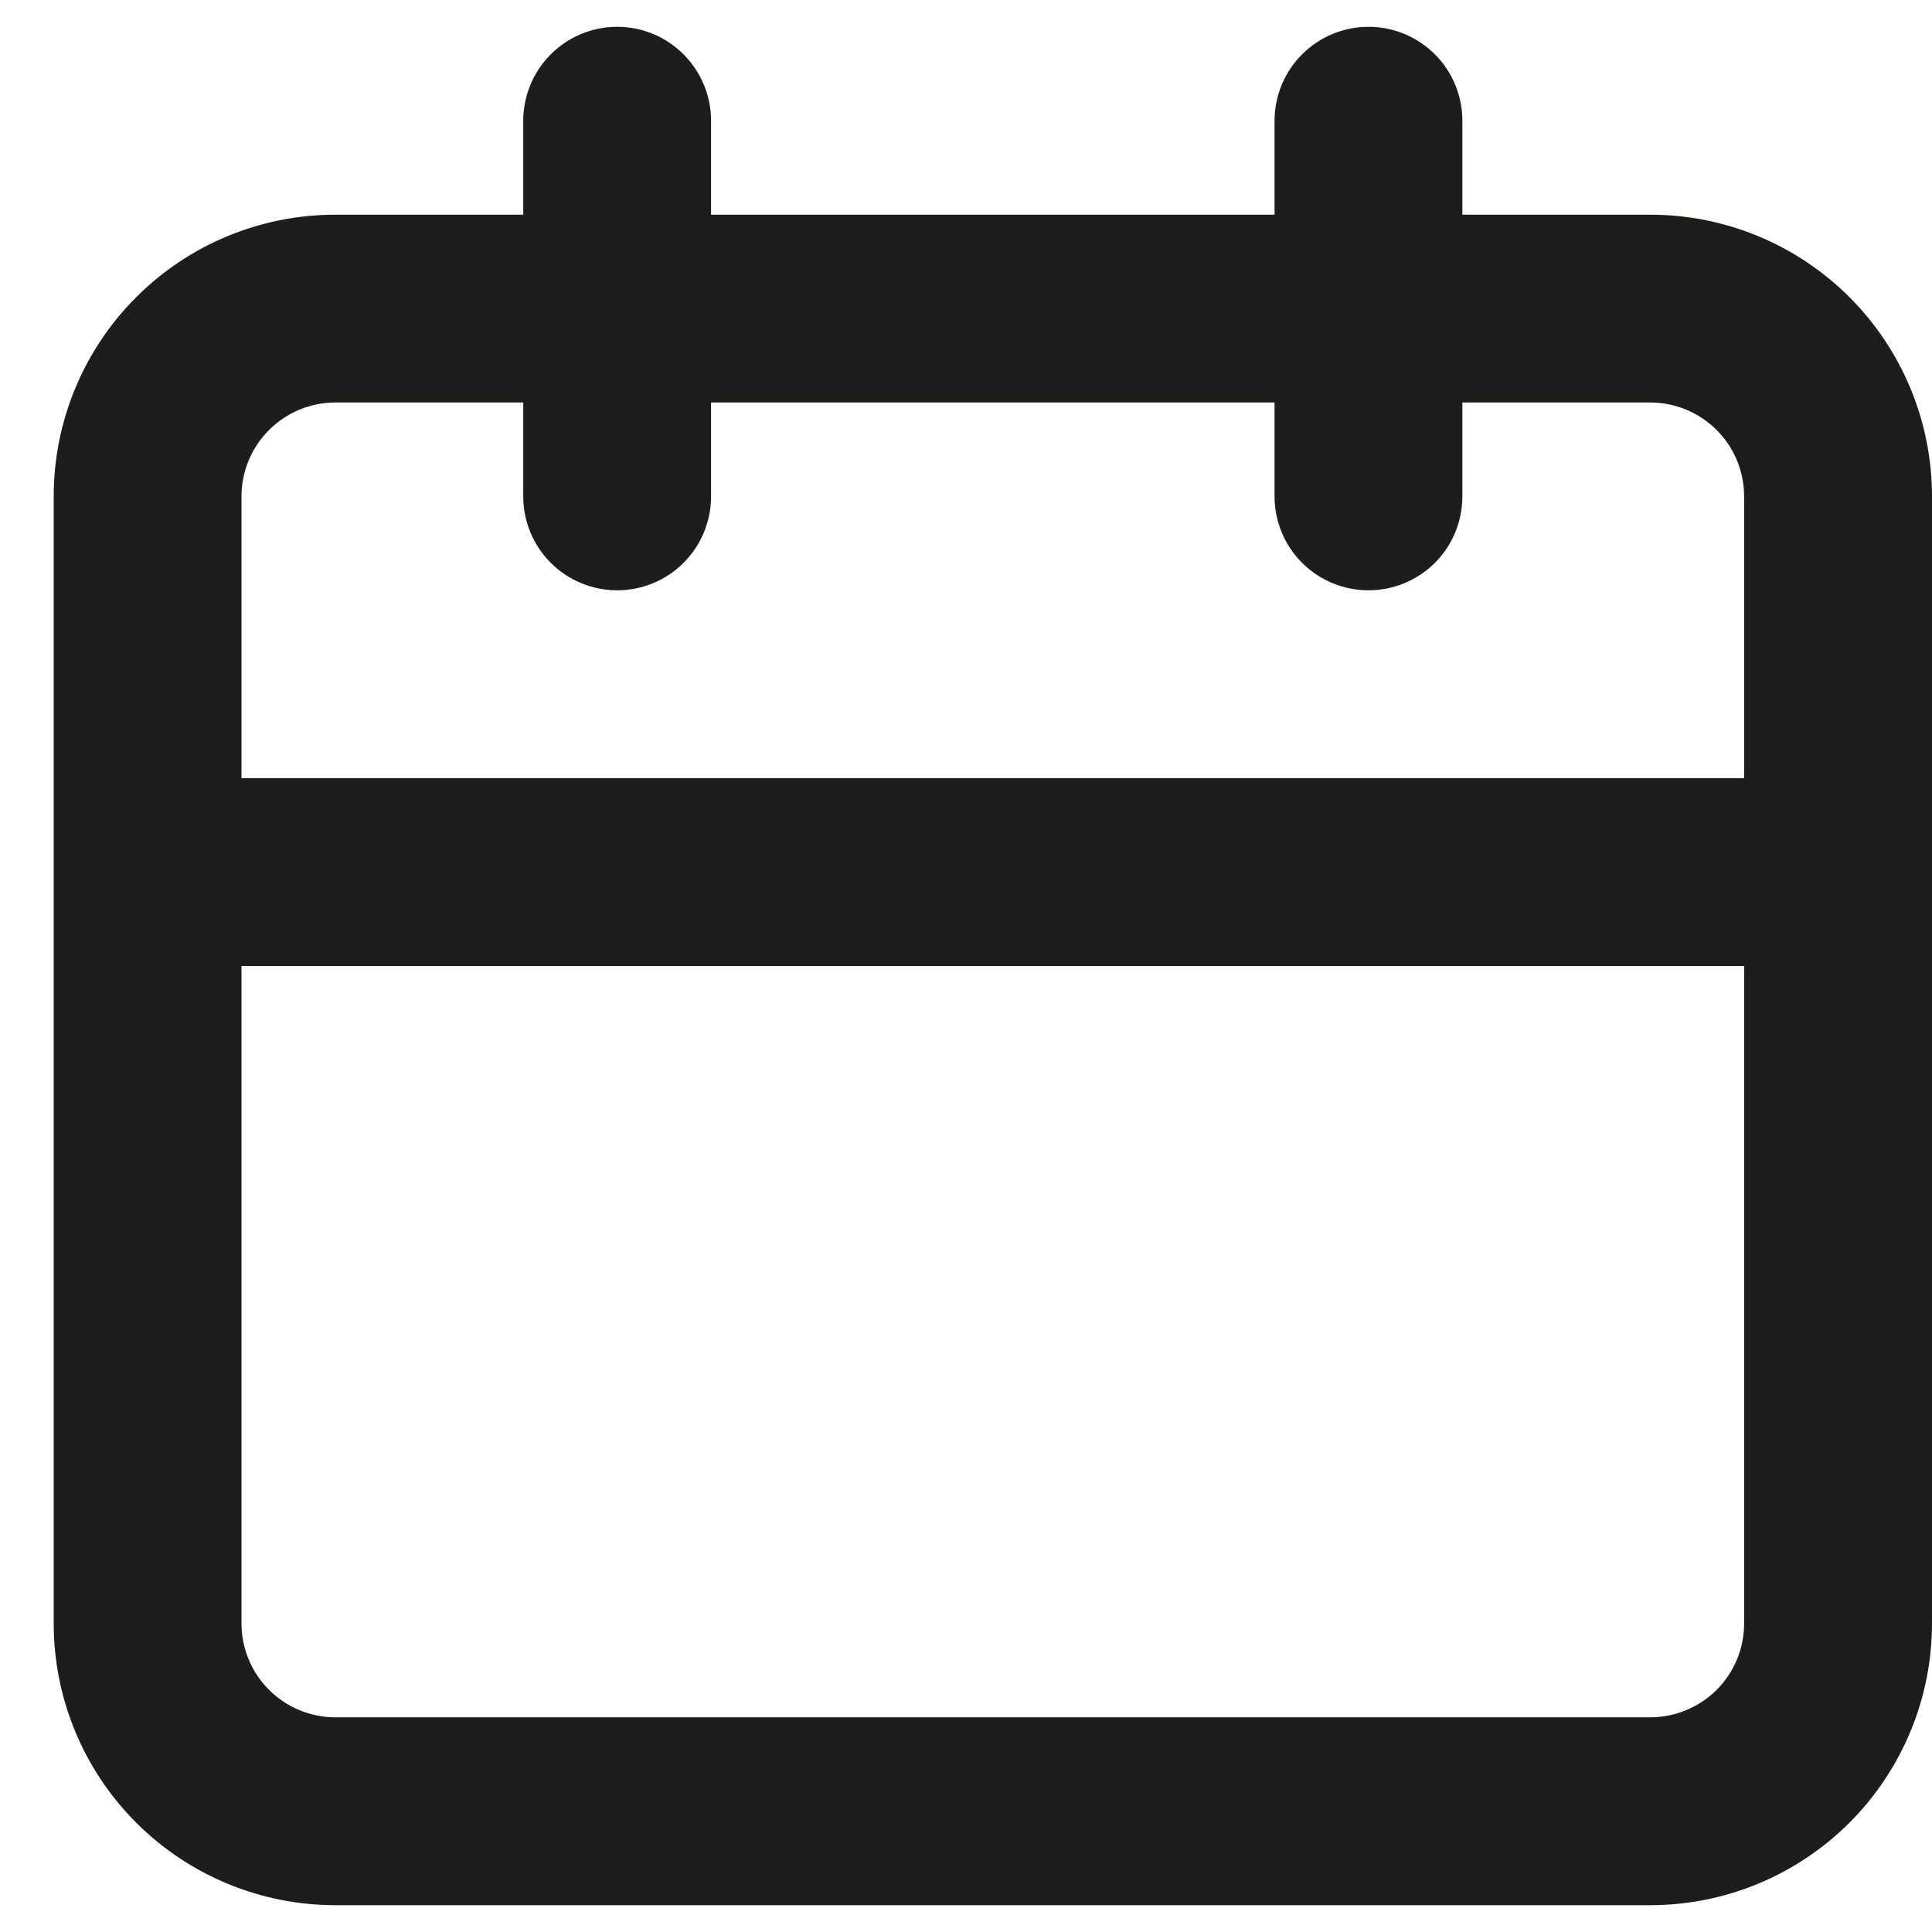 <svg width="24" height="24" viewBox="0 0 24 24" fill="none" xmlns="http://www.w3.org/2000/svg">
<path d="M20.5 2.667H18.166V1.5C18.166 1.191 18.044 0.894 17.825 0.675C17.606 0.456 17.309 0.333 17 0.333C16.69 0.333 16.394 0.456 16.175 0.675C15.956 0.894 15.833 1.191 15.833 1.5V2.667H8.833V1.5C8.833 1.191 8.71 0.894 8.491 0.675C8.273 0.456 7.976 0.333 7.667 0.333C7.357 0.333 7.06 0.456 6.842 0.675C6.623 0.894 6.5 1.191 6.5 1.5V2.667H4.167C3.238 2.667 2.348 3.035 1.692 3.692C1.035 4.348 0.667 5.238 0.667 6.167V20.167C0.667 21.095 1.035 21.985 1.692 22.642C2.348 23.298 3.238 23.667 4.167 23.667H20.5C21.428 23.667 22.318 23.298 22.975 22.642C23.631 21.985 24 21.095 24 20.167V6.167C24 5.238 23.631 4.348 22.975 3.692C22.318 3.035 21.428 2.667 20.5 2.667ZM21.666 20.167C21.666 20.476 21.544 20.773 21.325 20.992C21.106 21.21 20.809 21.333 20.5 21.333H4.167C3.857 21.333 3.56 21.21 3.342 20.992C3.123 20.773 3 20.476 3 20.167V12H21.666V20.167ZM21.666 9.667H3V6.167C3 5.857 3.123 5.56 3.342 5.342C3.56 5.123 3.857 5 4.167 5H6.5V6.167C6.5 6.476 6.623 6.773 6.842 6.992C7.06 7.21 7.357 7.333 7.667 7.333C7.976 7.333 8.273 7.21 8.491 6.992C8.71 6.773 8.833 6.476 8.833 6.167V5H15.833V6.167C15.833 6.476 15.956 6.773 16.175 6.992C16.394 7.21 16.69 7.333 17 7.333C17.309 7.333 17.606 7.21 17.825 6.992C18.044 6.773 18.166 6.476 18.166 6.167V5H20.5C20.809 5 21.106 5.123 21.325 5.342C21.544 5.56 21.666 5.857 21.666 6.167V9.667Z" fill="#1D1D1B"/>
</svg>
